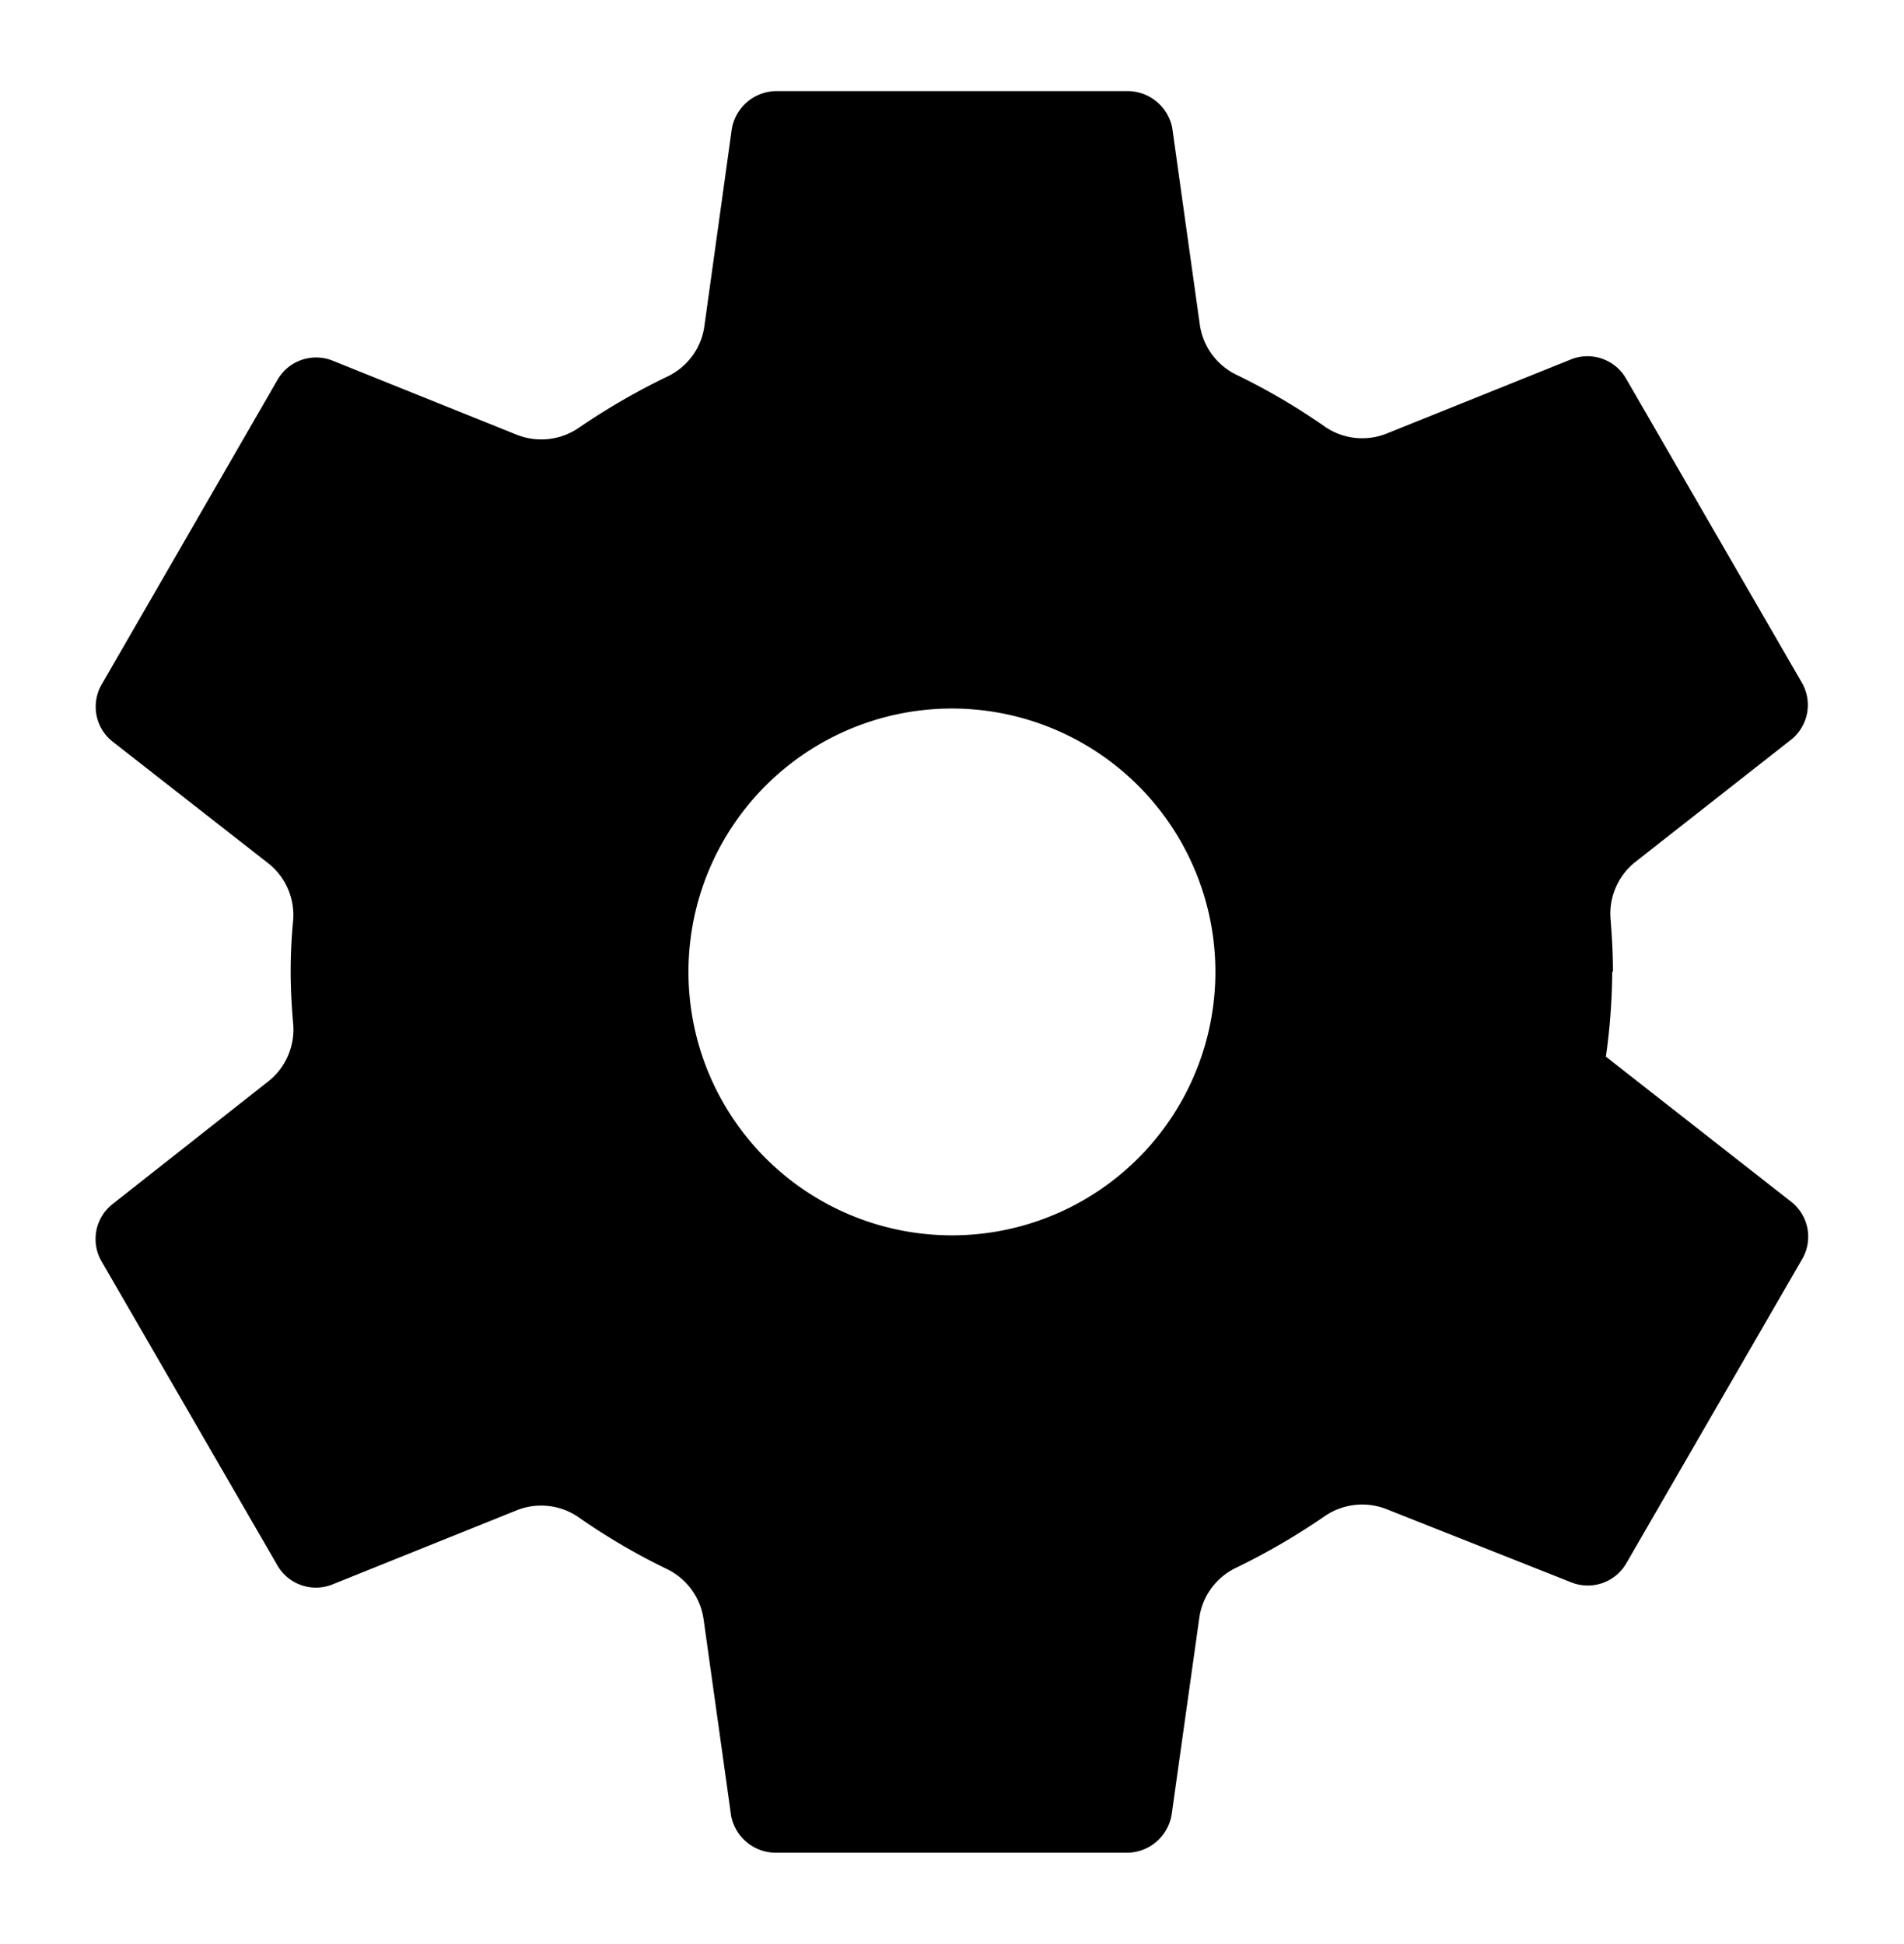 <svg xmlns="http://www.w3.org/2000/svg" width="15.668" height="16" viewBox="0 0 15.668 16">
  <defs>
    
  </defs>
  <path id="settings-outline" class="cls-1" d="M10.634,8.045A2.168,2.168,0,1,0,12.579,9.99,2.168,2.168,0,0,0,10.634,8.045ZM15.855,10.2a5.229,5.229,0,0,1-.052.7l1.532,1.2a.366.366,0,0,1,.083.466l-1.449,2.507a.366.366,0,0,1-.445.156L14,14.625a.546.546,0,0,0-.514.059,5.572,5.572,0,0,1-.729.424.54.54,0,0,0-.3.411l-.228,1.622a.375.375,0,0,1-.362.311h-2.9a.376.376,0,0,1-.362-.3l-.227-1.62a.544.544,0,0,0-.3-.414,5.262,5.262,0,0,1-.727-.426.542.542,0,0,0-.512-.058l-1.521.612a.366.366,0,0,1-.445-.155L3.424,12.585a.366.366,0,0,1,.083-.466L4.8,11.1a.544.544,0,0,0,.2-.477c-.012-.141-.02-.282-.02-.424s.007-.28.02-.418A.542.542,0,0,0,4.8,9.312L3.506,8.3a.366.366,0,0,1-.081-.464L4.874,5.325a.366.366,0,0,1,.445-.156l1.521.612a.546.546,0,0,0,.514-.059A5.572,5.572,0,0,1,8.084,5.3a.54.54,0,0,0,.3-.411L8.61,3.264a.375.375,0,0,1,.362-.311h2.9a.376.376,0,0,1,.362.3l.227,1.62a.544.544,0,0,0,.3.414,5.262,5.262,0,0,1,.727.426A.542.542,0,0,0,14,5.771l1.521-.612a.366.366,0,0,1,.445.155l1.449,2.507a.366.366,0,0,1-.083.466L16.042,9.3a.544.544,0,0,0-.2.477c.011.14.019.281.019.423Z" transform="translate(-2.588 -2.203)"/>
</svg>
